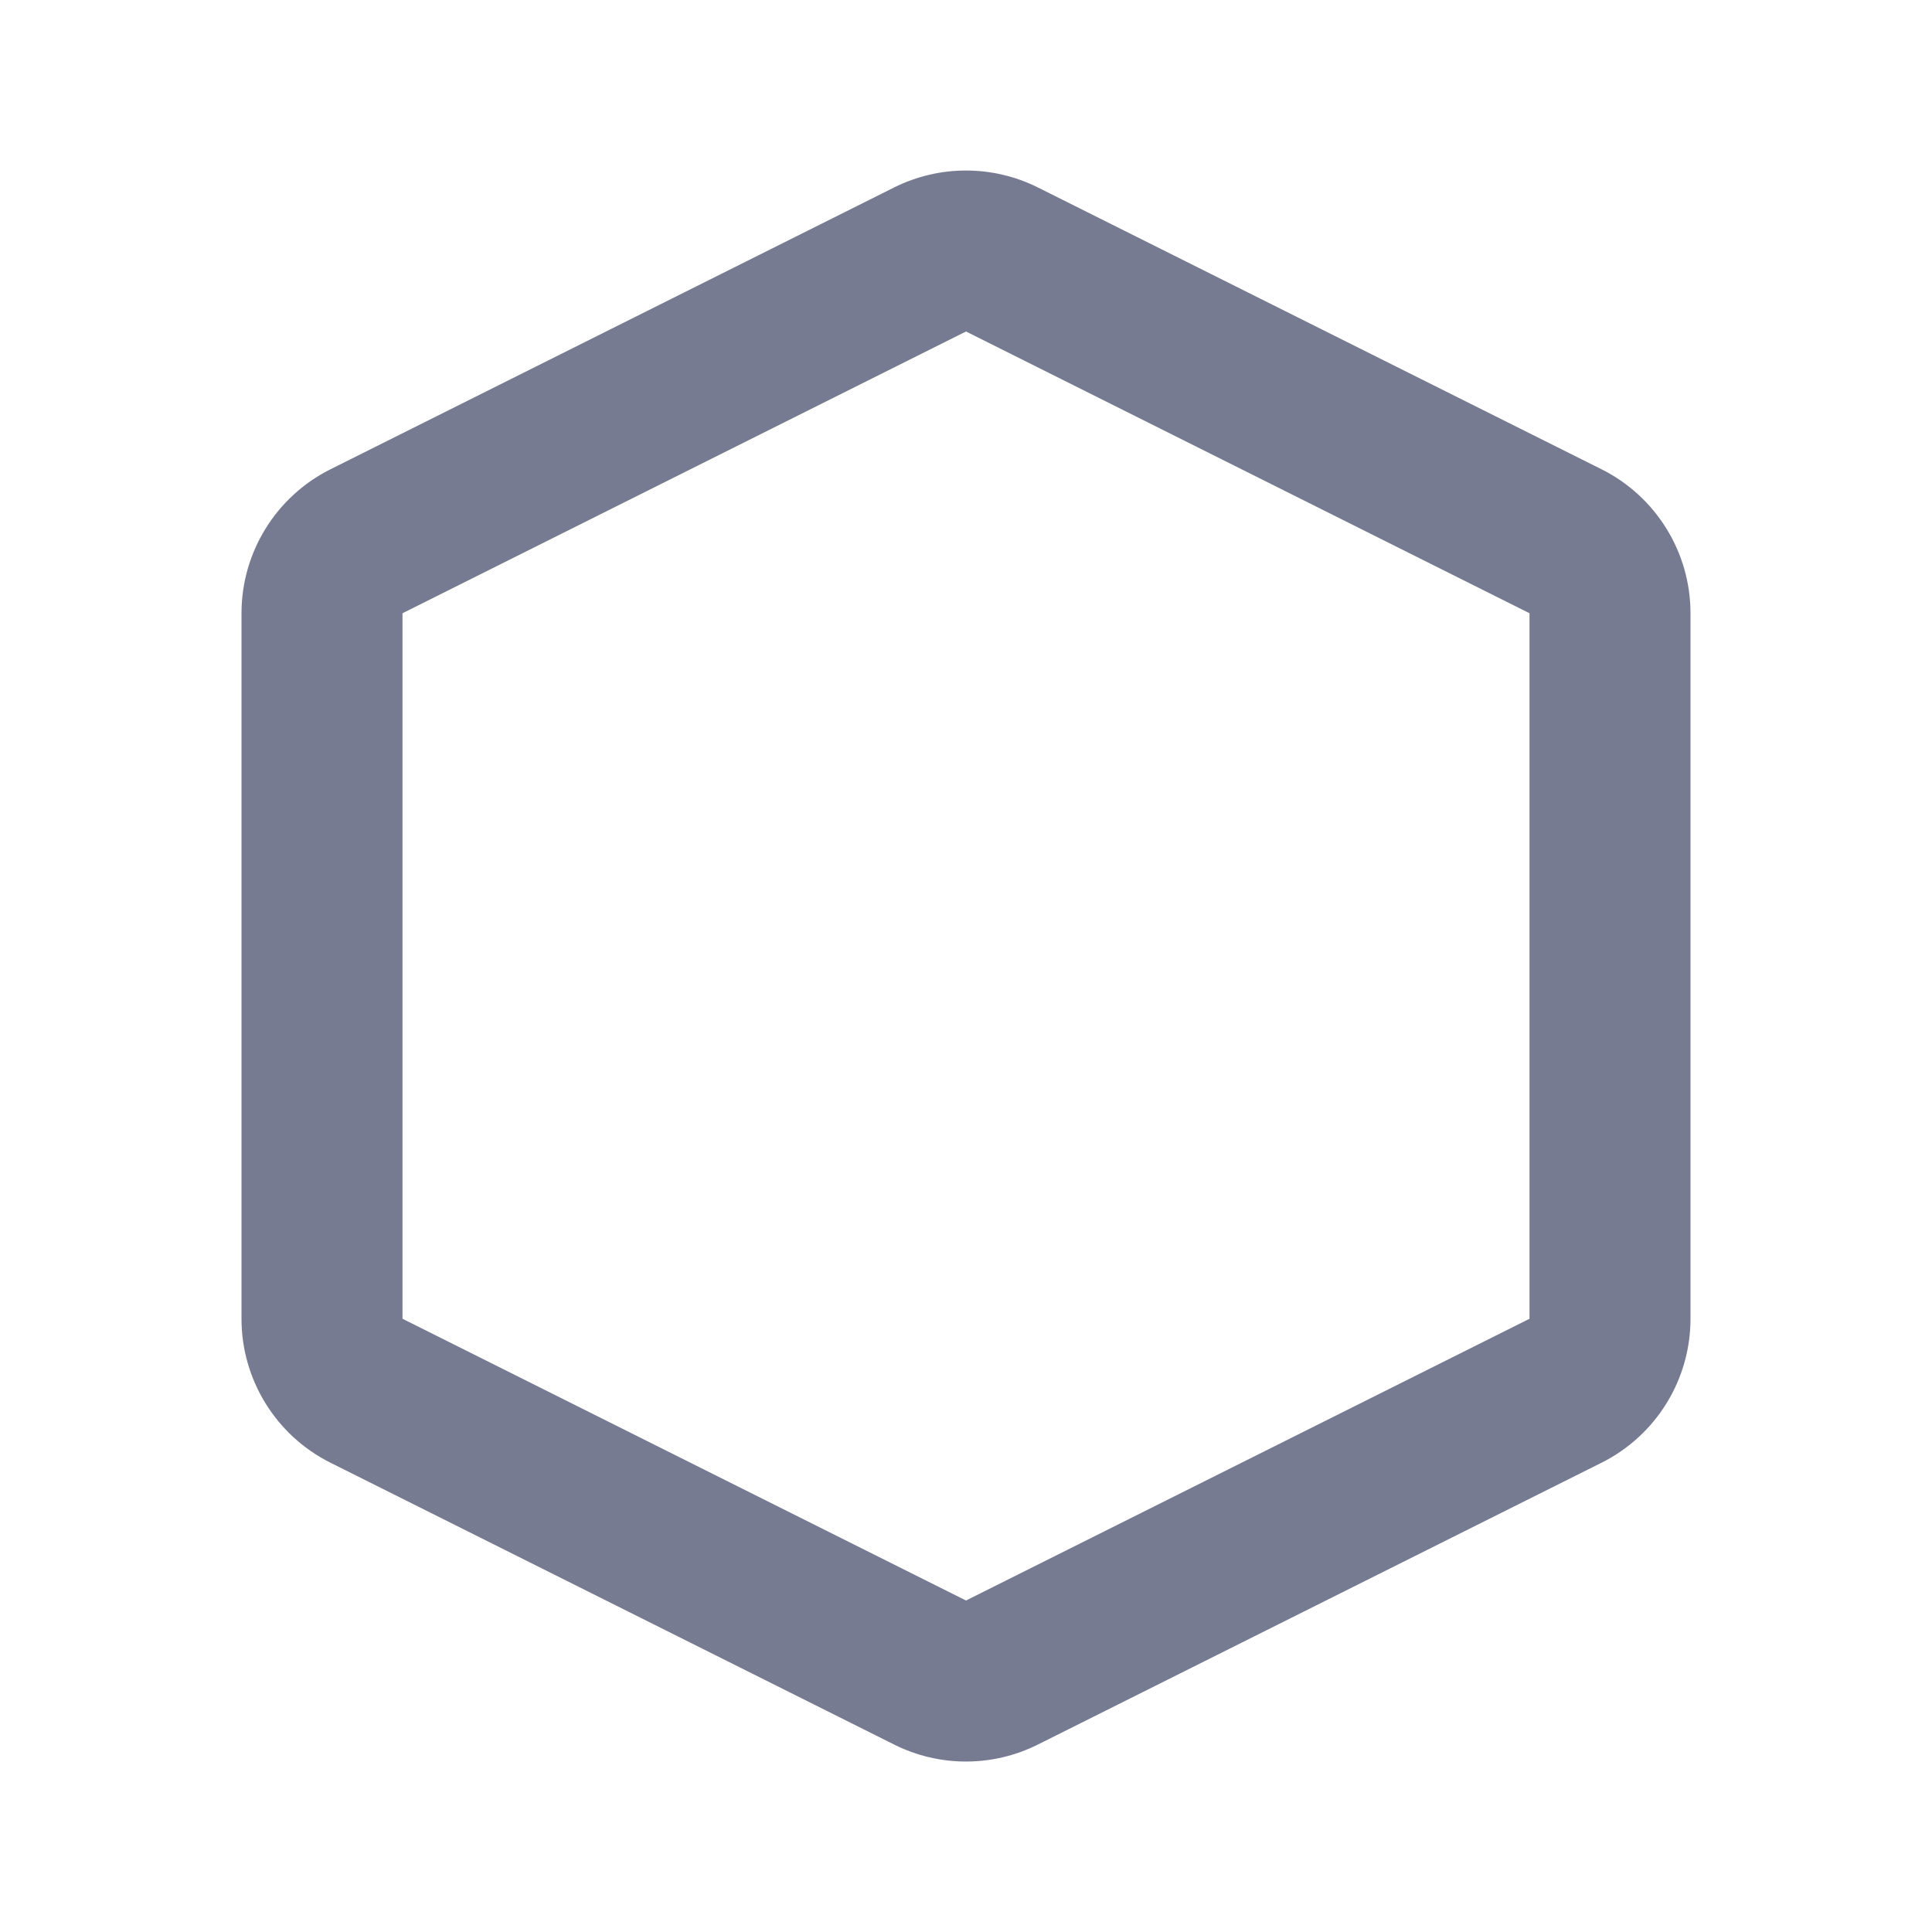 <svg width="24" height="24" viewBox="0 0 24 24" fill="none" xmlns="http://www.w3.org/2000/svg">
<path fill-rule="evenodd" clip-rule="evenodd" d="M11.106 2.329C11.669 2.048 12.331 2.048 12.894 2.329L19.894 5.829C20.572 6.168 21 6.861 21 7.618V16.382C21 17.14 20.572 17.832 19.894 18.171L12.894 21.671C12.331 21.953 11.669 21.953 11.106 21.671L4.106 18.171C3.428 17.832 3 17.14 3 16.382V7.618C3 6.861 3.428 6.168 4.106 5.829L11.106 2.329ZM19 7.618L12 4.118L5 7.618V16.382L12 19.882L19 16.382V7.618Z" fill="#777B92"/>
</svg>
